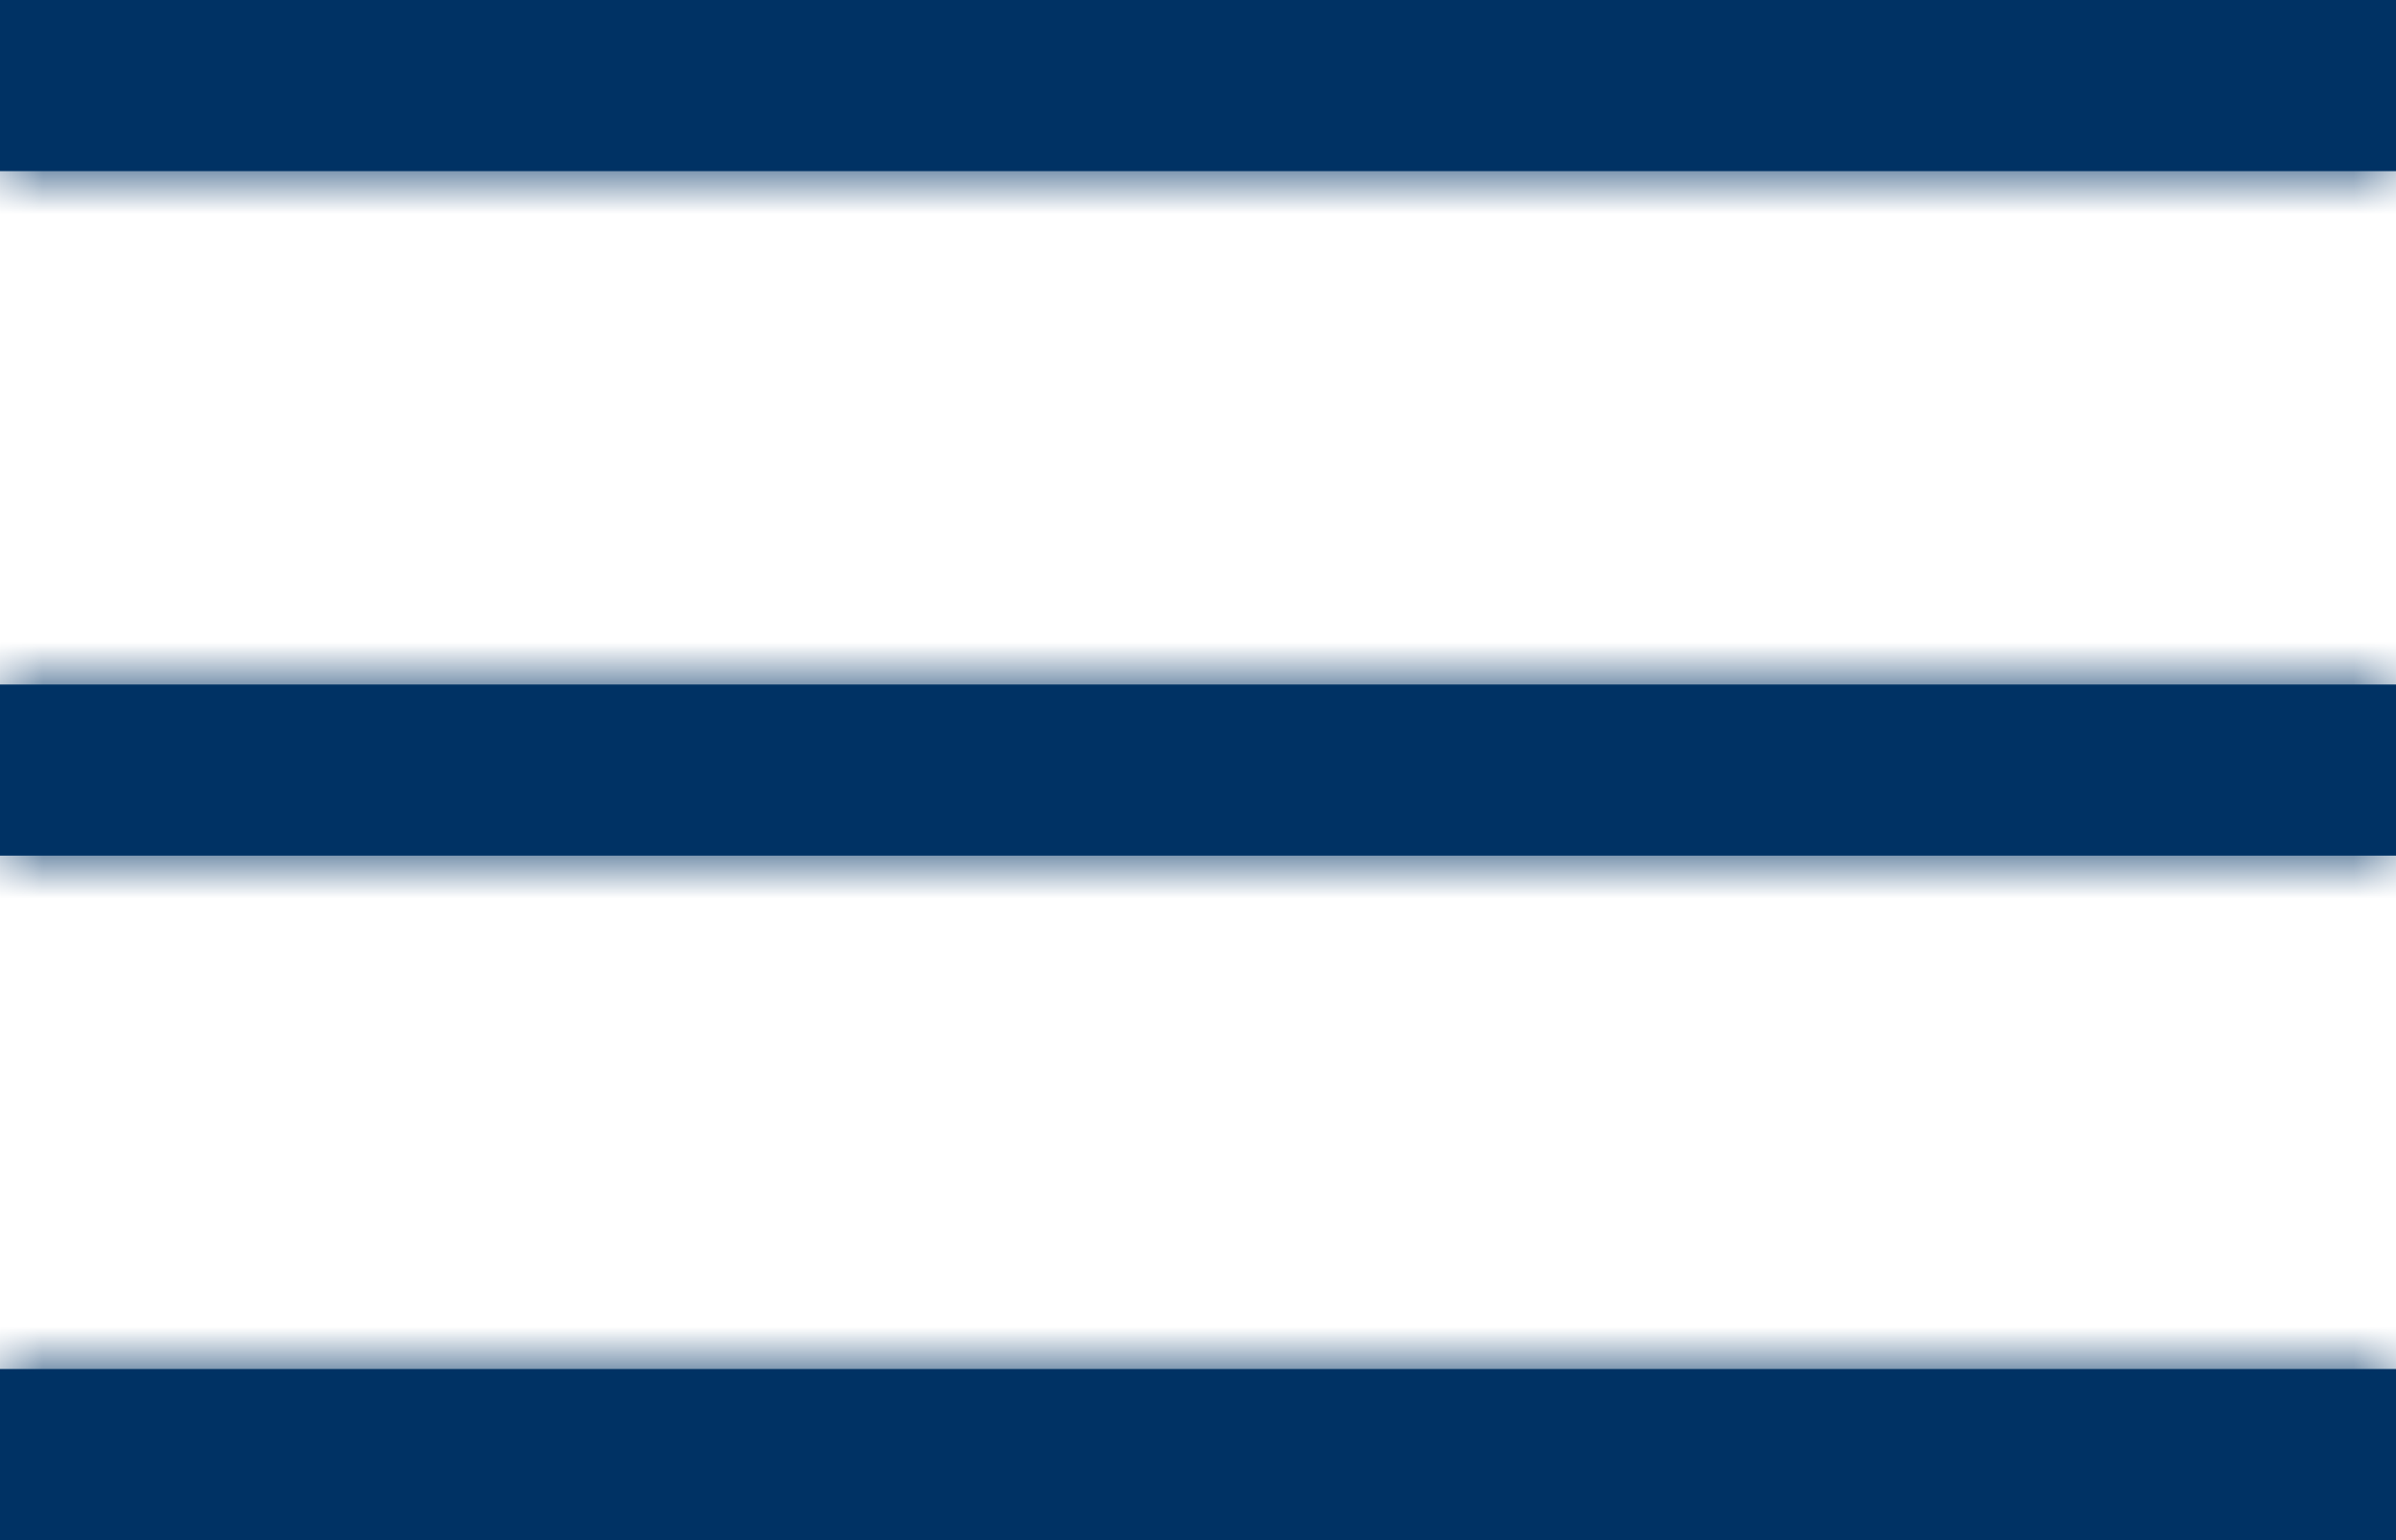 <svg width="28" height="18" viewBox="0 0 28 18" fill="none" xmlns="http://www.w3.org/2000/svg">
<mask id="path-1-inside-1_382_1809" fill="white">
<path fill-rule="evenodd" clip-rule="evenodd" d="M0 0H28V2H0V0ZM0 8H28V10H0V8ZM28 16H0V18H28V16Z"/>
</mask>
<path fill-rule="evenodd" clip-rule="evenodd" d="M0 0H28V2H0V0ZM0 8H28V10H0V8ZM28 16H0V18H28V16Z" fill="#003264"/>
<path d="M28 0H29V-1H28V0ZM0 0V-1H-1V0H0ZM28 2V3H29V2H28ZM0 2H-1V3H0V2ZM28 8H29V7H28V8ZM0 8V7H-1V8H0ZM28 10V11H29V10H28ZM0 10H-1V11H0V10ZM0 16V15H-1V16H0ZM28 16H29V15H28V16ZM0 18H-1V19H0V18ZM28 18V19H29V18H28ZM28 -1H0V1H28V-1ZM29 2V0H27V2H29ZM0 3H28V1H0V3ZM-1 0V2H1V0H-1ZM28 7H0V9H28V7ZM29 10V8H27V10H29ZM0 11H28V9H0V11ZM-1 8V10H1V8H-1ZM0 17H28V15H0V17ZM1 18V16H-1V18H1ZM28 17H0V19H28V17ZM27 16V18H29V16H27Z" fill="#003264" mask="url(#path-1-inside-1_382_1809)"/>
</svg>

